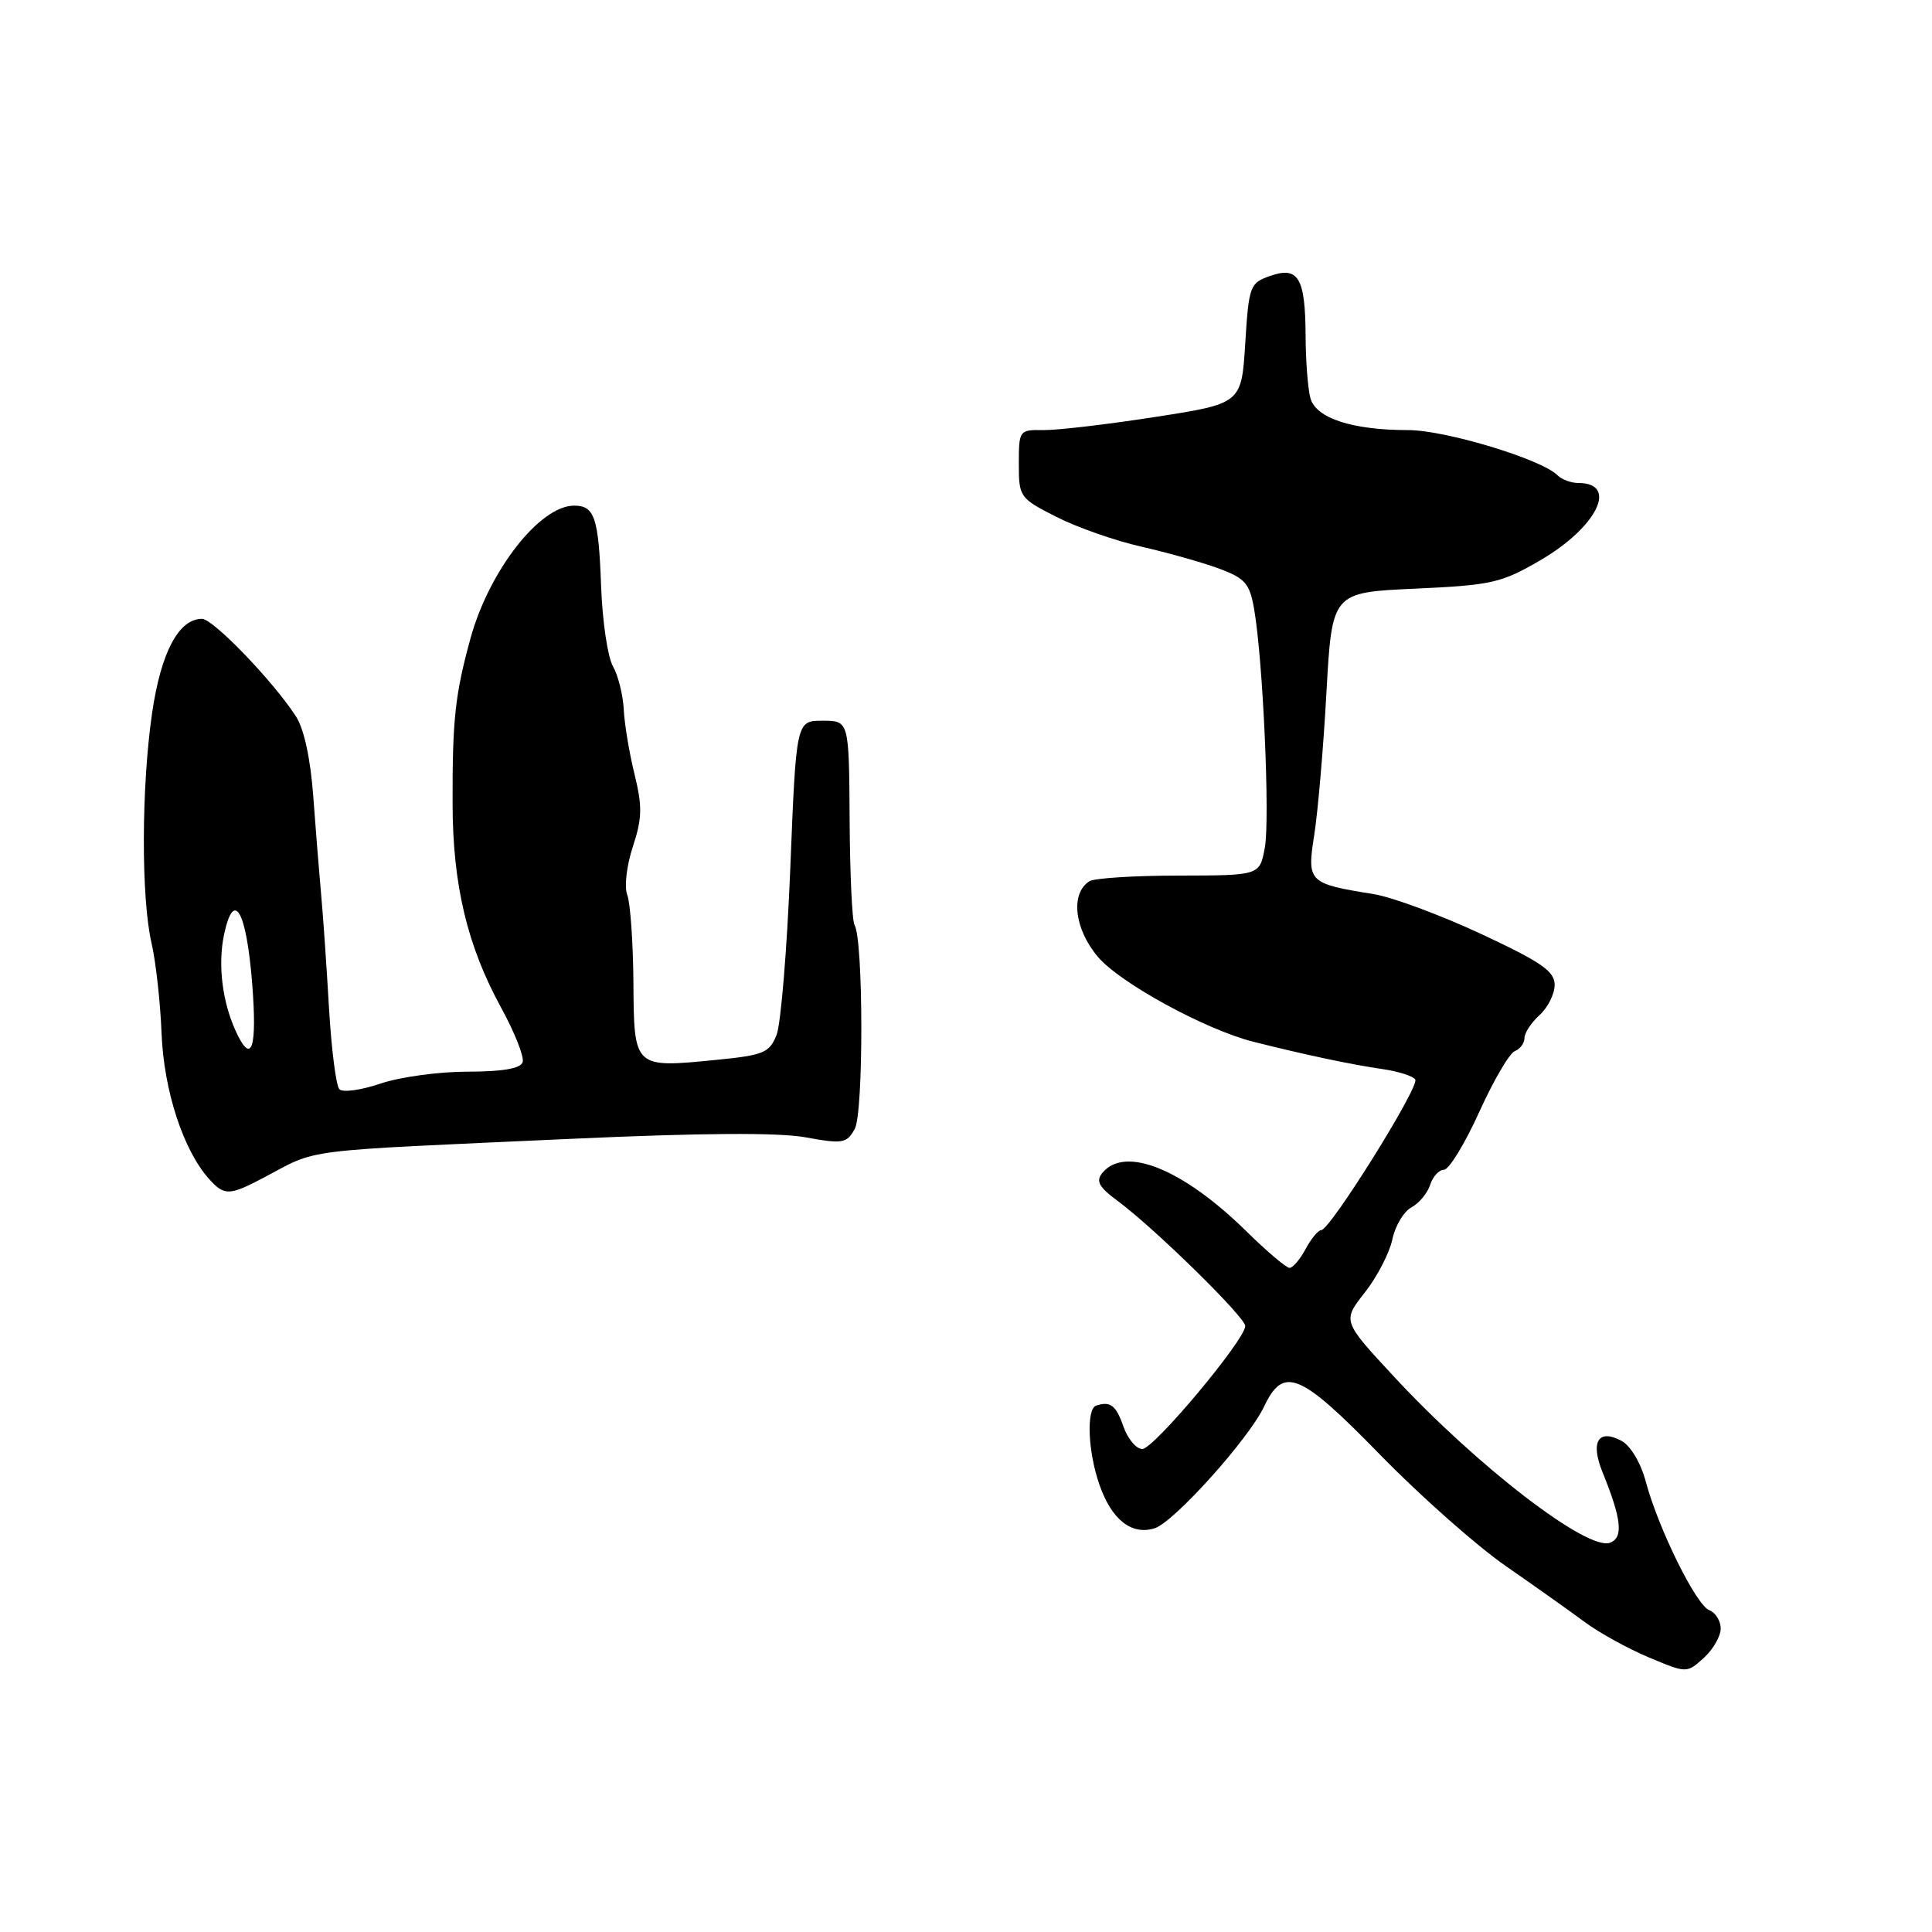 <?xml version="1.0" encoding="UTF-8" standalone="no"?>
<!DOCTYPE svg PUBLIC "-//W3C//DTD SVG 1.1//EN" "http://www.w3.org/Graphics/SVG/1.1/DTD/svg11.dtd" >
<svg xmlns="http://www.w3.org/2000/svg" xmlns:xlink="http://www.w3.org/1999/xlink" version="1.1" viewBox="0 0 256 256">
 <g >
 <path fill="currentColor"
d=" M 228.00 215.79 C 228.00 214.77 227.32 213.68 226.49 213.36 C 224.74 212.69 219.72 202.50 218.06 196.27 C 217.41 193.83 216.05 191.56 214.86 190.92 C 211.78 189.27 210.71 191.04 212.34 195.07 C 214.88 201.32 215.13 203.73 213.34 204.42 C 210.38 205.56 195.71 194.28 184.69 182.39 C 177.87 175.04 177.87 175.04 180.84 171.27 C 182.47 169.20 184.11 166.03 184.49 164.24 C 184.86 162.45 186.00 160.54 187.01 159.99 C 188.03 159.45 189.15 158.10 189.50 157.00 C 189.85 155.90 190.67 155.00 191.33 155.00 C 191.99 155.00 194.09 151.57 195.99 147.38 C 197.88 143.20 200.01 139.55 200.72 139.28 C 201.42 139.01 202.00 138.23 202.00 137.55 C 202.00 136.87 202.90 135.50 204.00 134.50 C 205.10 133.50 206.00 131.70 206.00 130.50 C 206.00 128.70 204.24 127.48 196.25 123.75 C 190.89 121.25 184.47 118.87 182.00 118.47 C 173.34 117.08 173.16 116.90 174.15 110.59 C 174.63 107.53 175.36 99.06 175.76 91.76 C 176.50 78.50 176.50 78.50 187.50 78.00 C 197.64 77.54 198.93 77.25 204.08 74.25 C 211.62 69.86 214.51 64.00 209.14 64.00 C 208.18 64.00 206.94 63.54 206.37 62.97 C 204.24 60.84 191.55 57.00 186.60 56.99 C 179.15 56.99 174.34 55.41 173.63 52.73 C 173.30 51.51 173.01 47.80 173.00 44.50 C 172.96 36.80 172.04 35.25 168.31 36.56 C 165.61 37.50 165.48 37.86 165.00 45.51 C 164.50 53.48 164.50 53.48 153.00 55.26 C 146.68 56.24 140.04 57.02 138.25 56.99 C 135.06 56.94 135.00 57.01 135.00 61.45 C 135.00 65.86 135.11 66.02 140.00 68.50 C 142.74 69.89 147.80 71.66 151.25 72.44 C 154.69 73.22 159.30 74.52 161.50 75.33 C 164.98 76.62 165.59 77.31 166.17 80.66 C 167.35 87.38 168.30 108.57 167.59 112.36 C 166.91 116.00 166.91 116.00 156.20 116.02 C 150.32 116.02 144.98 116.36 144.35 116.77 C 141.82 118.38 142.34 123.07 145.47 126.78 C 148.37 130.23 159.70 136.42 166.05 138.03 C 172.90 139.76 179.13 141.08 183.26 141.67 C 185.32 141.97 187.25 142.59 187.53 143.05 C 188.11 143.99 176.24 163.00 175.07 163.00 C 174.67 163.00 173.74 164.12 173.00 165.50 C 172.26 166.88 171.31 168.00 170.87 168.00 C 170.44 168.00 167.88 165.83 165.19 163.19 C 156.80 154.93 149.09 151.78 146.09 155.39 C 145.17 156.51 145.58 157.27 148.11 159.14 C 153.00 162.76 165.00 174.53 165.00 175.70 C 165.00 177.52 152.88 192.00 151.36 192.00 C 150.55 192.00 149.43 190.65 148.85 189.00 C 147.88 186.20 147.12 185.63 145.25 186.25 C 143.92 186.69 144.15 192.38 145.69 196.76 C 147.30 201.38 149.96 203.47 153.01 202.50 C 155.56 201.69 165.43 190.71 167.48 186.41 C 170.07 180.94 172.22 181.83 182.93 192.82 C 188.19 198.21 195.65 204.82 199.50 207.49 C 203.35 210.16 208.06 213.50 209.97 214.92 C 211.88 216.34 215.71 218.45 218.47 219.61 C 223.50 221.72 223.50 221.72 225.75 219.69 C 226.99 218.57 228.00 216.82 228.00 215.79 Z  M 34.86 156.09 C 42.40 152.12 38.83 152.58 75.93 150.89 C 92.88 150.12 103.15 150.05 106.73 150.70 C 111.68 151.60 112.19 151.51 113.26 149.59 C 114.44 147.47 114.41 124.48 113.23 122.57 C 112.91 122.05 112.62 115.75 112.58 108.57 C 112.50 95.50 112.50 95.50 109.00 95.50 C 105.50 95.50 105.50 95.50 104.72 115.00 C 104.29 125.72 103.47 135.68 102.90 137.13 C 101.96 139.50 101.19 139.82 94.91 140.44 C 83.97 141.52 84.01 141.56 83.93 130.18 C 83.89 124.86 83.52 119.65 83.12 118.60 C 82.70 117.54 83.02 114.73 83.85 112.21 C 85.09 108.43 85.13 106.88 84.08 102.60 C 83.39 99.80 82.74 95.92 82.65 94.00 C 82.55 92.08 81.91 89.50 81.21 88.27 C 80.52 87.05 79.82 82.29 79.65 77.71 C 79.32 68.59 78.79 67.00 76.08 67.00 C 71.53 67.00 64.83 75.58 62.35 84.56 C 60.30 92.03 59.94 95.30 59.97 106.52 C 59.99 117.25 61.92 125.34 66.39 133.50 C 68.20 136.80 69.49 140.06 69.25 140.75 C 68.97 141.59 66.57 142.00 61.95 142.00 C 58.17 142.00 52.98 142.71 50.42 143.58 C 47.86 144.45 45.40 144.79 44.97 144.33 C 44.53 143.87 43.91 139.00 43.59 133.50 C 43.27 128.00 42.81 121.25 42.55 118.50 C 42.30 115.75 41.83 109.92 41.51 105.54 C 41.15 100.58 40.29 96.59 39.22 94.93 C 36.20 90.27 28.24 82.00 26.77 82.00 C 23.67 82.00 21.33 86.43 20.15 94.50 C 18.73 104.29 18.69 118.95 20.08 124.97 C 20.65 127.43 21.25 132.83 21.41 136.97 C 21.72 144.57 24.31 152.47 27.73 156.25 C 29.72 158.45 30.39 158.44 34.86 156.09 Z  M 31.22 136.59 C 29.43 132.65 28.85 127.75 29.70 123.78 C 30.99 117.77 32.64 120.65 33.41 130.25 C 34.10 139.01 33.34 141.23 31.22 136.59 Z "/>
</g>
</svg>